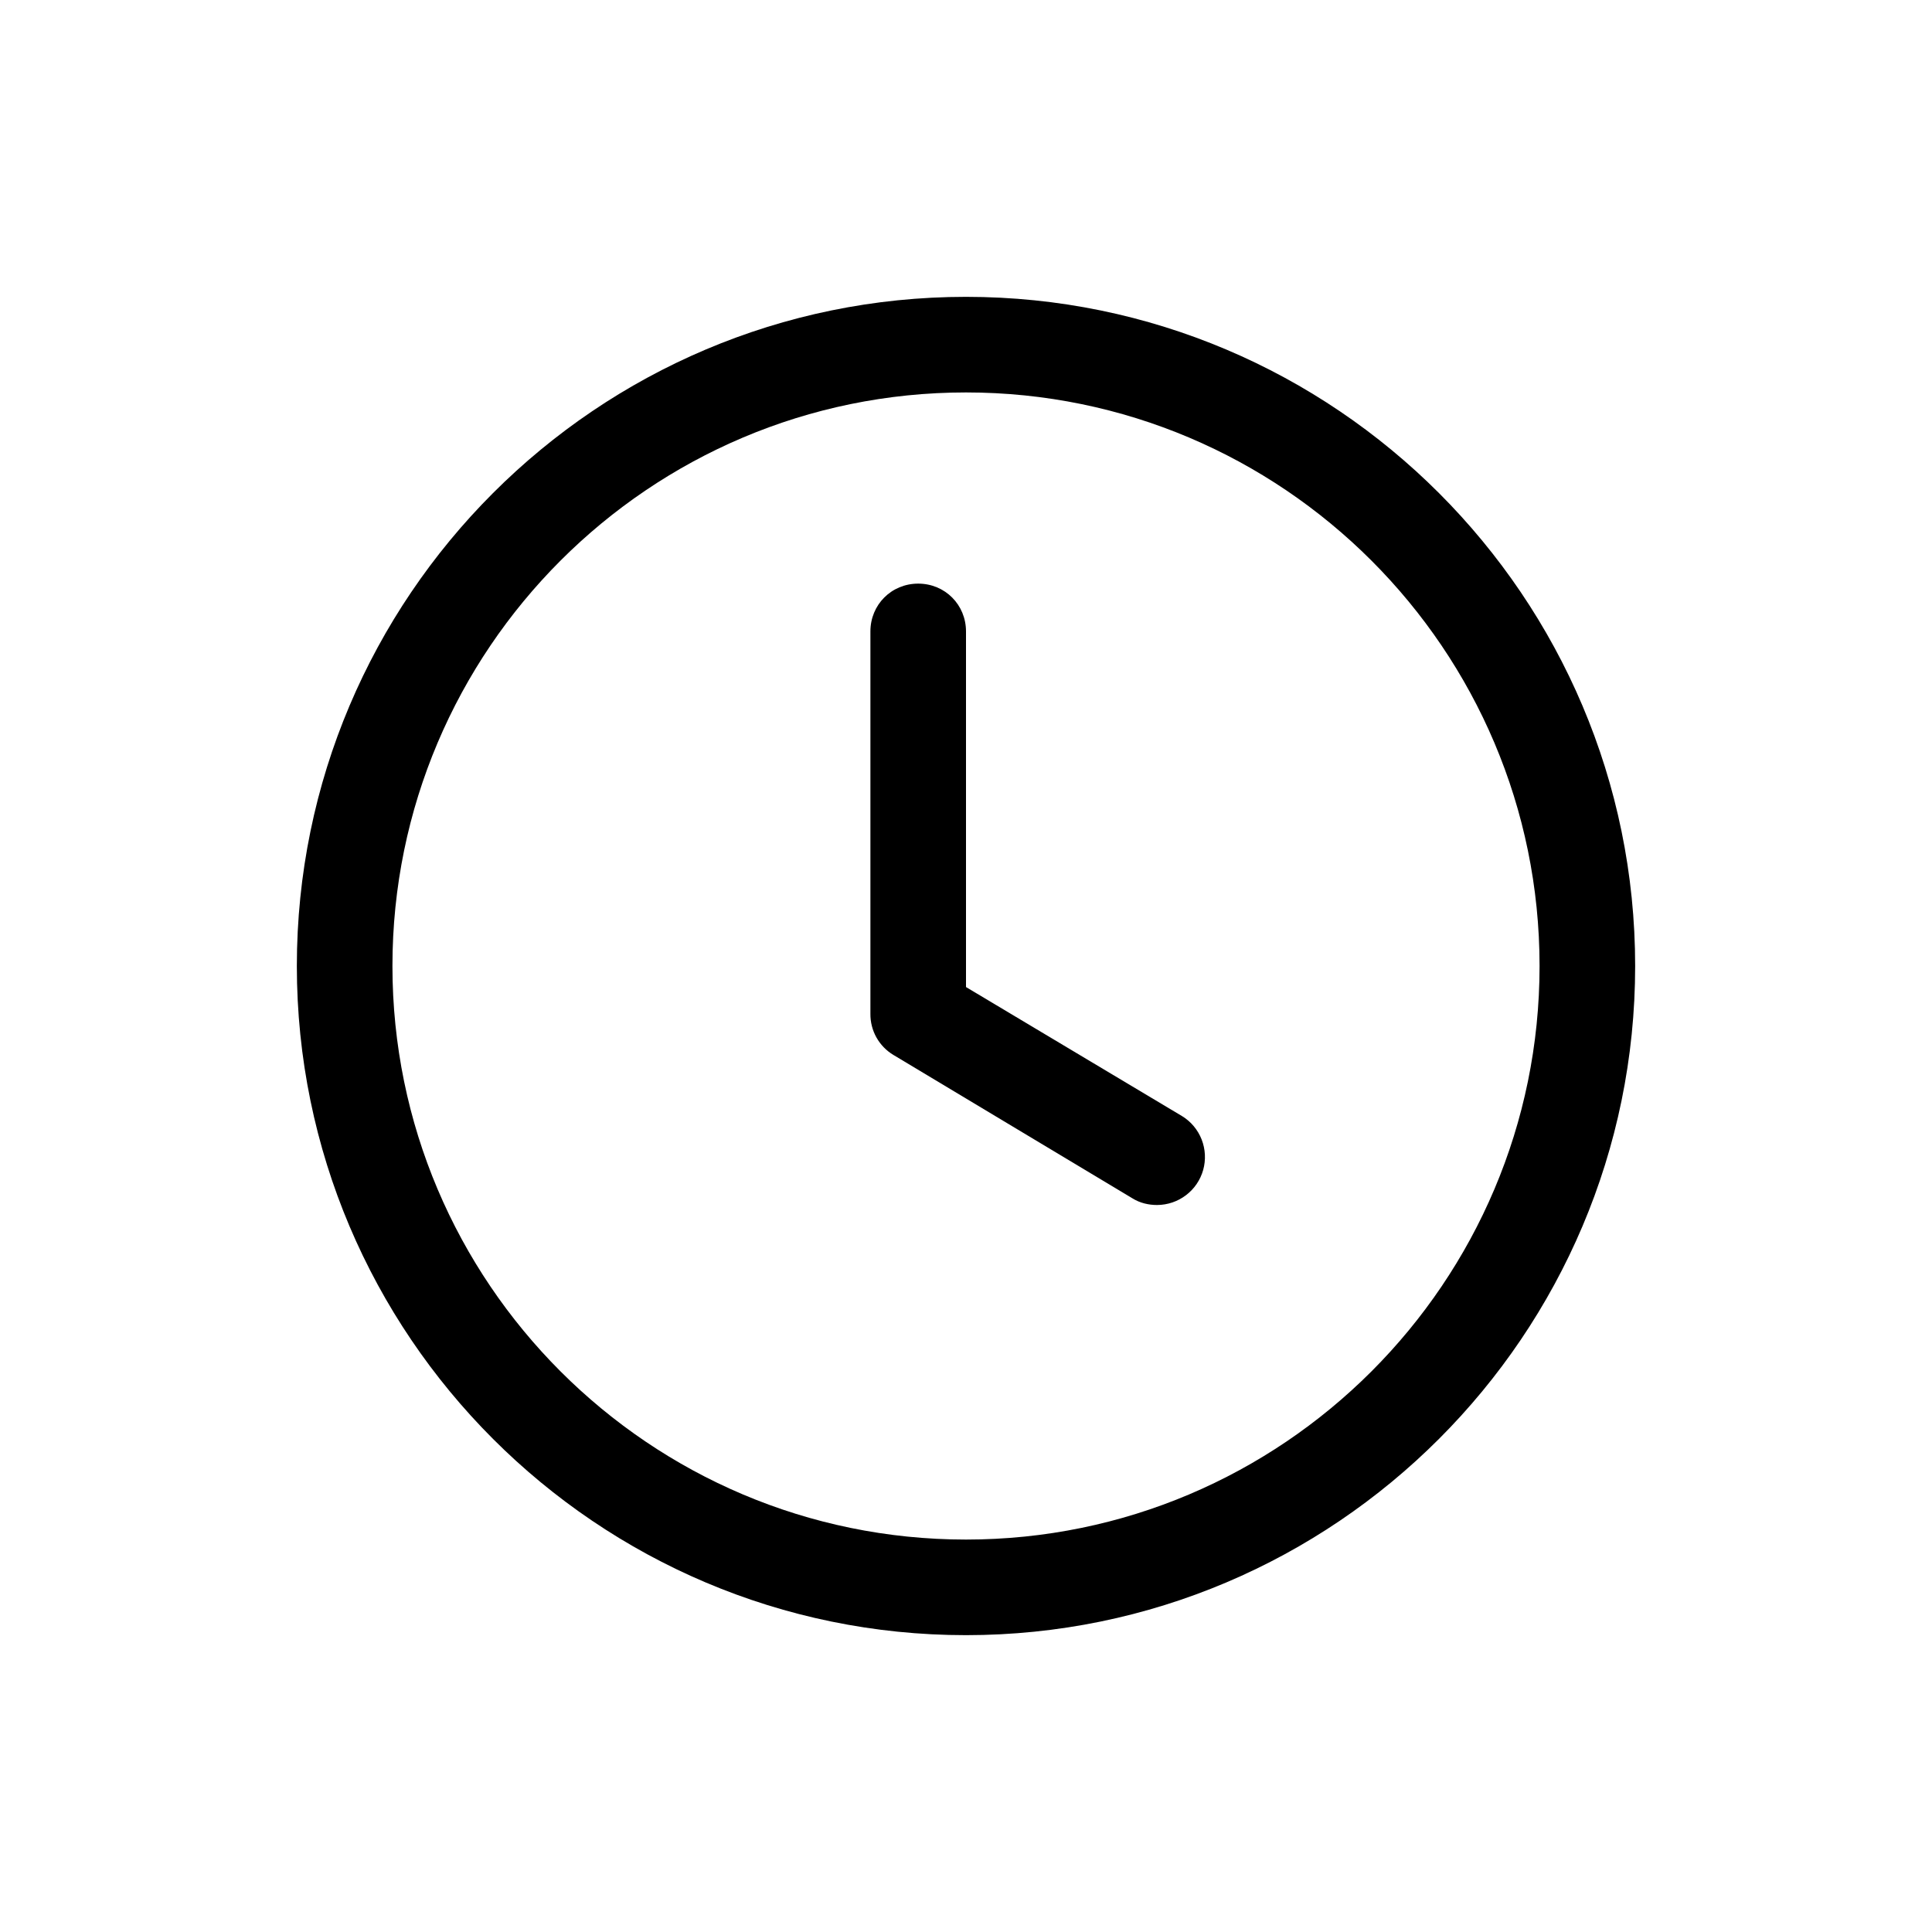 <svg width="48" height="48" viewBox="0 0 48 48" fill="none" xmlns="http://www.w3.org/2000/svg">
<path d="M24 40.625C14.832 40.625 7.375 33.167 7.375 24C7.375 14.832 14.832 7.375 24 7.375C33.167 7.375 40.625 14.832 40.625 24C40.625 33.167 33.167 40.625 24 40.625ZM24 9.75C16.139 9.75 9.75 16.139 9.75 24C9.75 31.861 16.139 38.25 24 38.25C31.861 38.25 38.25 31.861 38.25 24C38.25 16.139 31.861 9.75 24 9.75Z" fill="currentColor"/>
<path d="M28.75 29.938C28.536 29.938 28.323 29.89 28.133 29.771L22.195 26.209C22.019 26.103 21.874 25.953 21.774 25.774C21.674 25.595 21.623 25.393 21.625 25.188V15.688C21.625 15.023 22.148 14.5 22.812 14.5C23.477 14.5 24 15.023 24 15.688V24.523L29.367 27.729C29.589 27.864 29.759 28.068 29.854 28.309C29.949 28.551 29.962 28.817 29.893 29.066C29.823 29.316 29.674 29.536 29.467 29.693C29.261 29.851 29.009 29.936 28.75 29.938Z" fill="currentColor"/>
</svg>
